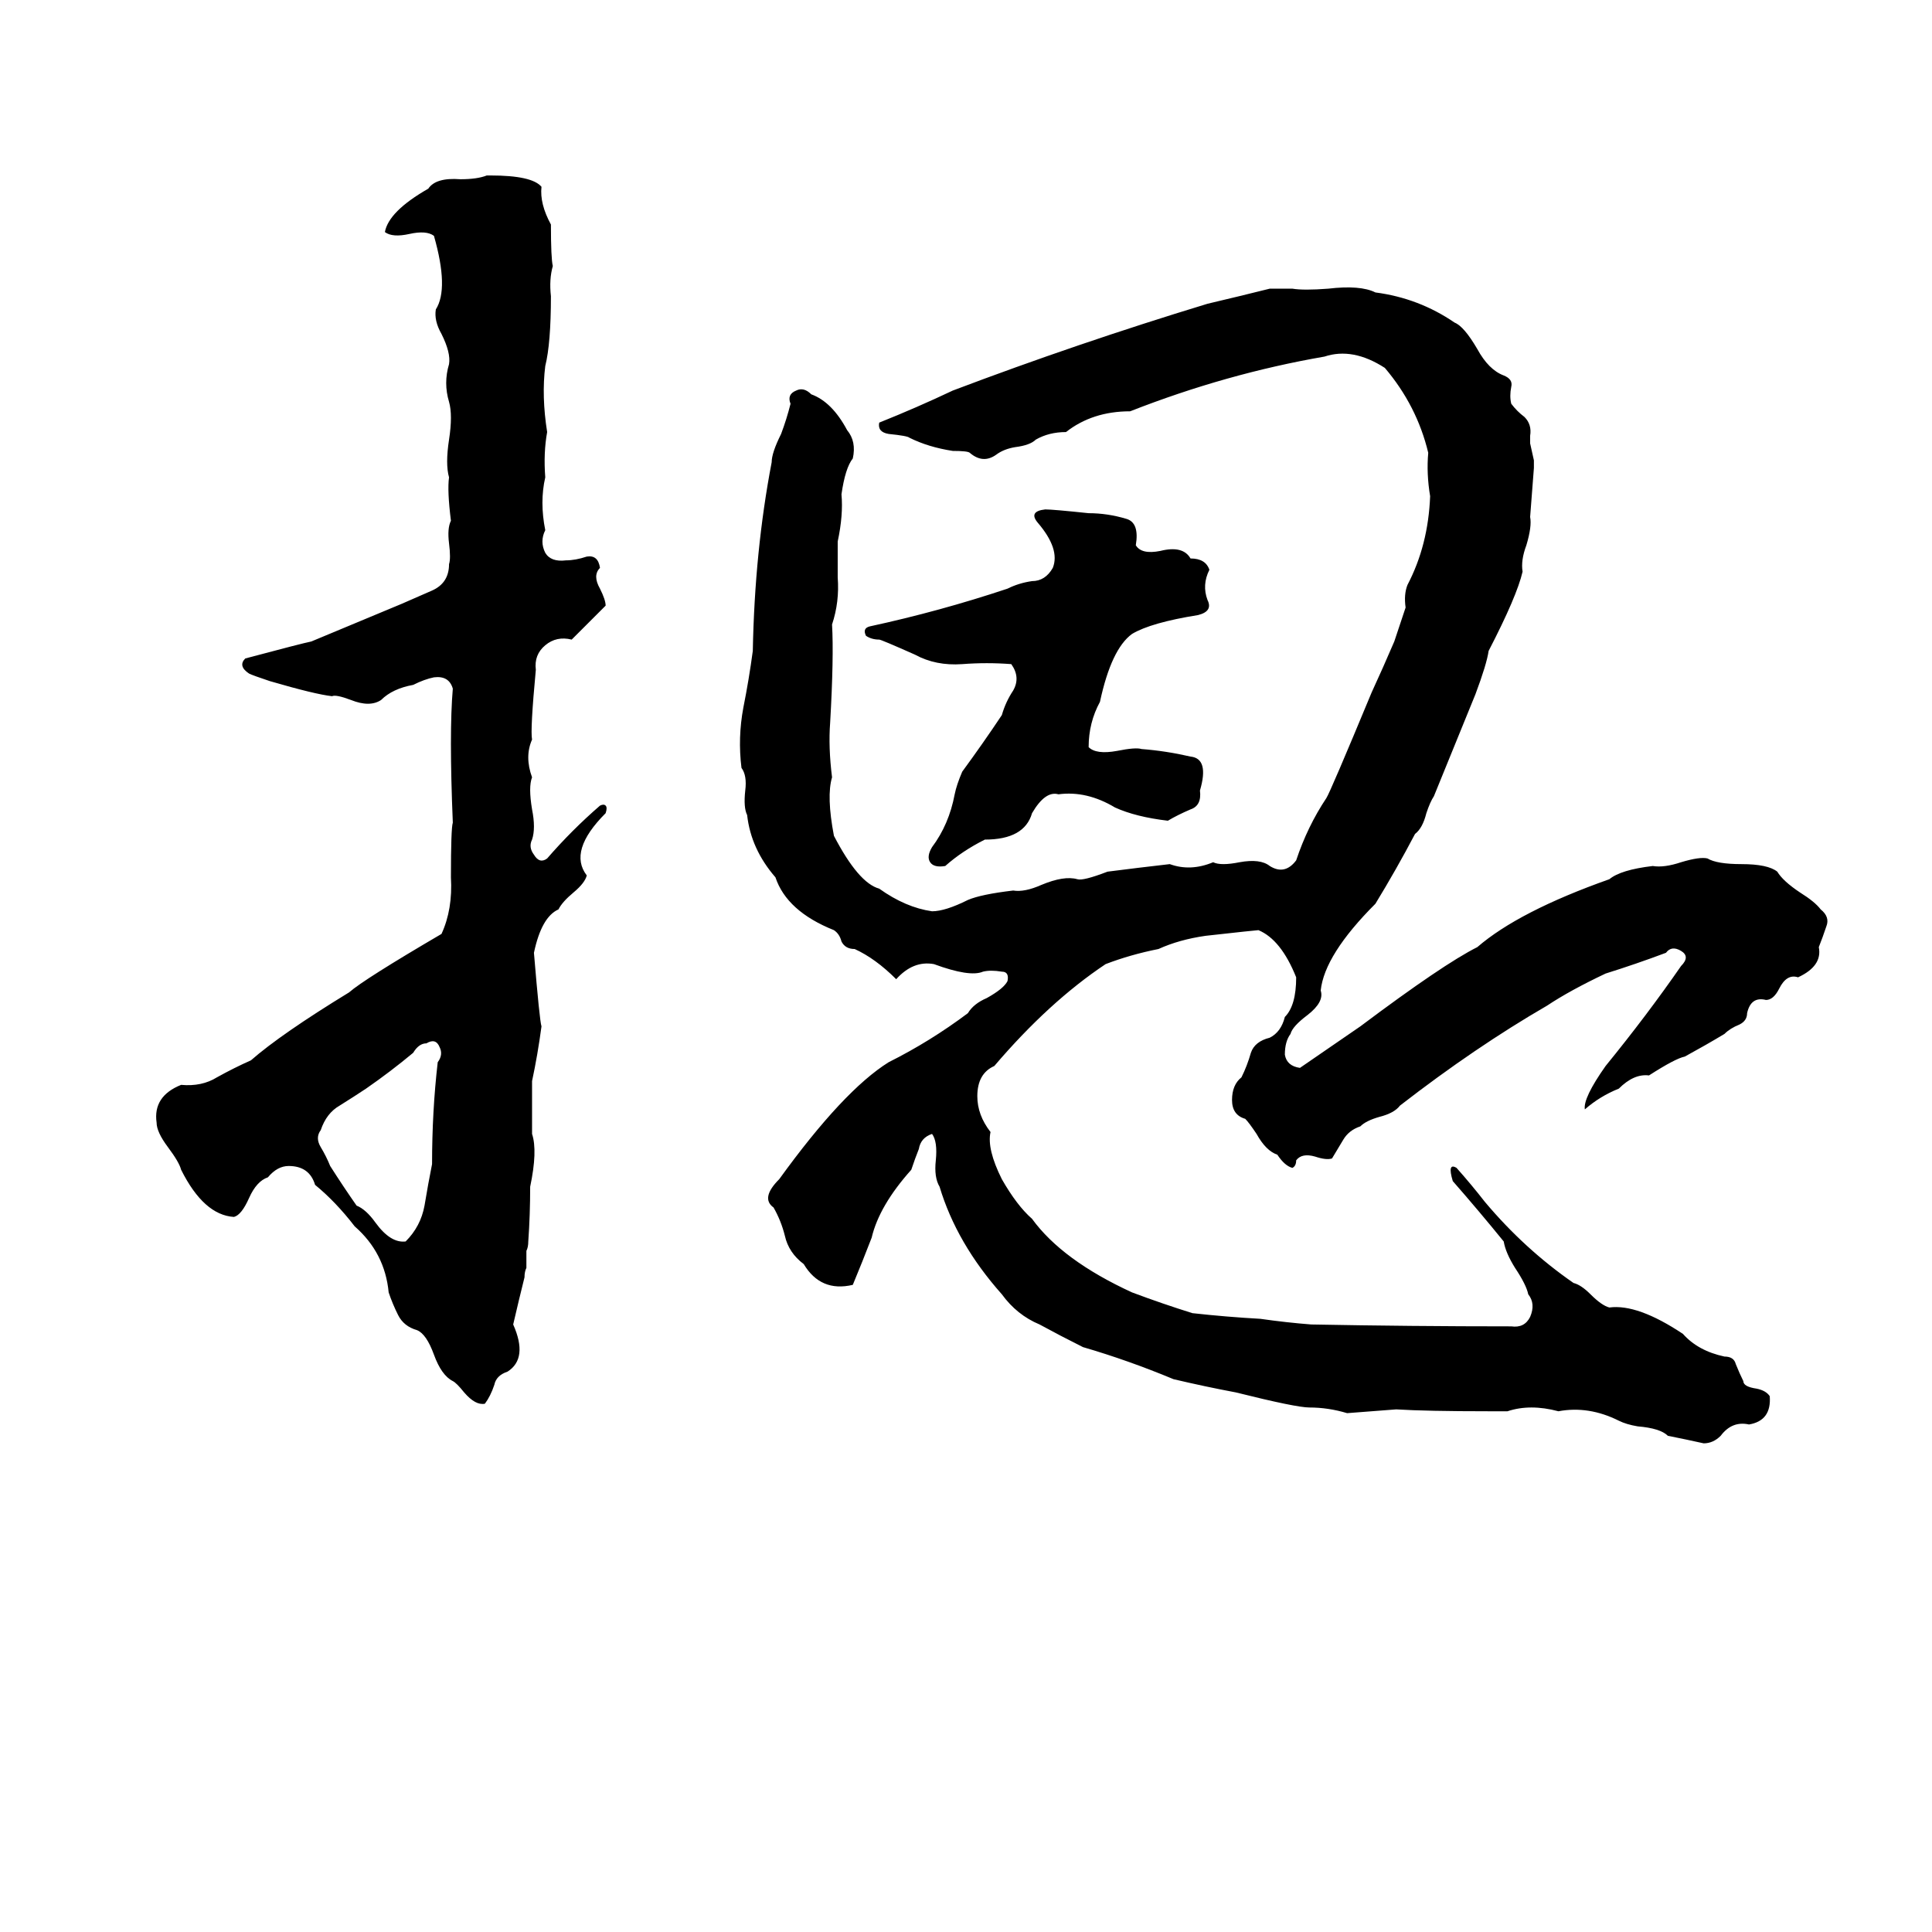<svg xmlns="http://www.w3.org/2000/svg" viewBox="0 -800 1024 1024">
	<path fill="#000000" d="M258 -707H260Q282 -707 287 -701Q286 -692 292 -681Q292 -663 293 -659Q291 -652 292 -643Q292 -618 289 -606Q287 -590 290 -571Q288 -560 289 -547Q286 -534 289 -519Q286 -513 289 -507Q292 -502 300 -503Q305 -503 311 -505Q317 -506 318 -499Q314 -495 318 -488Q321 -482 321 -479Q312 -470 303 -461Q295 -463 289 -458Q283 -453 284 -445Q281 -413 282 -408Q278 -399 282 -388Q280 -383 282 -371Q284 -361 282 -355Q280 -351 283 -347Q286 -342 290 -345Q303 -360 318 -373Q320 -374 321 -373Q322 -372 321 -369Q301 -349 311 -336Q310 -332 304 -327Q298 -322 296 -318Q287 -314 283 -295Q286 -259 287 -256Q285 -241 282 -227Q282 -213 282 -199Q285 -190 281 -171Q281 -156 280 -142Q280 -139 279 -137V-128Q278 -126 278 -123Q275 -111 272 -98Q280 -80 269 -73Q263 -71 262 -66Q260 -60 257 -56Q252 -55 246 -62Q242 -67 240 -68Q234 -71 230 -82Q226 -93 221 -95Q214 -97 211 -103Q208 -109 206 -115Q204 -136 188 -150Q178 -163 167 -172Q164 -182 153 -182Q147 -182 142 -176Q136 -174 132 -165Q128 -156 124 -155Q108 -156 96 -180Q95 -184 89 -192Q83 -200 83 -205Q81 -219 96 -225Q107 -224 115 -229Q124 -234 133 -238Q149 -252 185 -274Q193 -281 234 -305Q240 -318 239 -335Q239 -361 240 -364Q238 -412 240 -435Q238 -442 230 -441Q225 -440 219 -437Q208 -435 202 -429Q196 -425 186 -429Q178 -432 176 -431Q167 -432 143 -439Q134 -442 132 -443Q126 -447 130 -451Q160 -459 165 -460Q189 -470 213 -480Q220 -483 229 -487Q238 -491 238 -501Q239 -504 238 -512Q237 -520 239 -524Q237 -540 238 -547Q236 -554 238 -567Q240 -580 238 -587Q235 -597 238 -607Q239 -613 234 -623Q230 -630 231 -636Q238 -647 230 -675Q226 -678 217 -676Q208 -674 204 -677Q206 -688 227 -700Q231 -706 244 -705Q253 -705 258 -707ZM673 -647H685Q691 -646 704 -647Q721 -649 729 -645Q752 -642 771 -629Q776 -627 783 -615Q789 -604 797 -601Q802 -599 801 -595Q800 -590 801 -586Q804 -582 808 -579Q812 -575 811 -569Q811 -567 811 -565L813 -556Q813 -554 813 -552Q812 -539 811 -526Q812 -521 809 -511Q806 -503 807 -497Q804 -484 789 -455Q788 -448 782 -432Q771 -405 760 -378Q758 -375 756 -369Q754 -361 750 -358Q740 -339 729 -321Q702 -294 700 -275Q702 -269 693 -262Q685 -256 684 -252Q681 -248 681 -241Q682 -235 689 -234Q705 -245 721 -256Q765 -289 783 -298Q805 -317 853 -334Q859 -339 876 -341Q882 -340 891 -343Q901 -346 905 -345Q910 -342 923 -342Q937 -342 942 -338Q945 -333 954 -327Q962 -322 965 -318Q970 -314 968 -309Q966 -303 964 -298Q966 -288 953 -282Q947 -284 943 -276Q940 -270 936 -270Q928 -272 926 -263Q926 -259 922 -257Q917 -255 914 -252Q904 -246 893 -240Q888 -239 874 -230Q866 -231 858 -223Q848 -219 840 -212Q839 -218 851 -235Q873 -262 891 -288Q896 -293 891 -296Q886 -299 883 -295Q867 -289 851 -284Q832 -275 820 -267Q782 -245 742 -214Q739 -210 731 -208Q724 -206 721 -203Q715 -201 712 -196Q709 -191 706 -186Q703 -185 697 -187Q690 -189 687 -185Q687 -182 685 -181Q681 -182 677 -188Q671 -190 666 -199Q662 -205 660 -207Q653 -209 653 -217Q653 -225 658 -229Q661 -235 663 -242Q665 -248 673 -250Q679 -253 681 -261Q687 -267 687 -282Q679 -302 667 -307Q666 -307 639 -304Q625 -302 614 -297Q599 -294 586 -289Q556 -269 527 -235Q518 -231 518 -219Q518 -209 525 -200Q523 -191 531 -175Q539 -161 547 -154Q563 -132 600 -115Q616 -109 632 -104Q650 -102 668 -101Q682 -99 695 -98Q748 -97 801 -97Q808 -96 811 -102Q814 -109 810 -114Q809 -119 803 -128Q798 -136 797 -142Q784 -158 770 -174Q767 -184 772 -181Q780 -172 787 -163Q808 -138 834 -120Q838 -119 843 -114Q849 -108 853 -107Q868 -109 892 -93Q900 -84 914 -81Q919 -81 920 -77Q922 -72 924 -68Q924 -65 931 -64Q936 -63 938 -60Q939 -47 927 -45Q918 -47 912 -39Q908 -35 903 -35Q894 -37 884 -39Q880 -43 868 -44Q862 -45 858 -47Q842 -55 826 -52Q811 -56 799 -52Q794 -52 789 -52Q756 -52 740 -53Q727 -52 714 -51Q704 -54 694 -54Q687 -54 655 -62Q639 -65 622 -69Q598 -79 574 -86Q562 -92 551 -98Q539 -103 531 -114Q507 -141 498 -171Q495 -176 496 -185Q497 -195 494 -199Q488 -197 487 -191Q485 -186 483 -180Q466 -161 462 -144Q457 -131 452 -119Q435 -115 426 -130Q418 -136 416 -145Q414 -153 410 -160Q403 -165 413 -175Q447 -222 471 -237Q493 -248 513 -263Q516 -268 523 -271Q532 -276 534 -280Q535 -285 531 -285Q525 -286 521 -285Q514 -282 495 -289Q484 -291 475 -281Q464 -292 453 -297Q448 -297 446 -301Q445 -305 442 -307Q417 -317 411 -335Q398 -350 396 -368Q394 -372 395 -381Q396 -389 393 -393Q391 -409 394 -425Q397 -440 399 -455Q400 -508 409 -555Q409 -560 414 -570Q417 -578 419 -586Q417 -591 422 -593Q426 -595 430 -591Q441 -587 449 -572Q454 -566 452 -557Q448 -552 446 -538Q447 -527 444 -513Q444 -503 444 -494Q445 -481 441 -469Q442 -452 440 -417Q439 -404 441 -388Q438 -378 442 -357Q455 -332 466 -329Q480 -319 494 -317Q501 -317 513 -323Q520 -326 537 -328Q543 -327 552 -331Q564 -336 571 -334Q574 -333 587 -338Q595 -339 603 -340Q612 -341 620 -342Q631 -338 643 -343Q647 -341 657 -343Q668 -345 673 -341Q681 -336 687 -344Q693 -362 703 -377Q705 -380 727 -433Q733 -446 739 -460Q742 -469 745 -478Q744 -485 746 -490Q757 -511 758 -537Q756 -549 757 -560Q751 -585 734 -605Q717 -616 702 -611Q650 -602 599 -582Q579 -582 565 -571Q556 -571 549 -567Q546 -564 538 -563Q532 -562 528 -559Q521 -554 514 -560Q513 -561 505 -561Q492 -563 482 -568Q481 -569 471 -570Q465 -571 466 -576Q486 -584 505 -593Q571 -618 640 -639Q657 -643 673 -647ZM554 -530Q558 -530 577 -528Q587 -528 597 -525Q604 -523 602 -511Q605 -506 615 -508Q627 -511 631 -504Q639 -504 641 -498Q637 -490 640 -482Q643 -476 635 -474Q610 -470 600 -464Q589 -456 583 -428Q577 -417 577 -404Q581 -400 592 -402Q602 -404 605 -403Q618 -402 631 -399Q641 -398 636 -381Q637 -373 631 -371Q624 -368 619 -365Q602 -367 591 -372Q576 -381 561 -379Q554 -381 547 -369Q543 -355 522 -355Q510 -349 501 -341Q495 -340 493 -343Q491 -346 494 -351Q503 -363 506 -379Q507 -384 510 -391Q521 -406 531 -421Q533 -428 537 -434Q541 -441 536 -448Q523 -449 510 -448Q496 -447 485 -453Q467 -461 466 -461Q462 -461 459 -463Q457 -467 461 -468Q498 -476 534 -488Q540 -491 547 -492Q554 -492 558 -499Q562 -509 550 -523Q545 -529 554 -530ZM226 -247Q222 -247 219 -242Q207 -232 194 -223Q188 -219 180 -214Q173 -210 170 -201Q167 -197 170 -192Q173 -187 175 -182Q182 -171 189 -161Q194 -159 199 -152Q207 -141 215 -142Q223 -150 225 -161Q227 -173 229 -183Q229 -211 232 -237Q235 -241 233 -245Q231 -250 226 -247Z"/>
</svg>